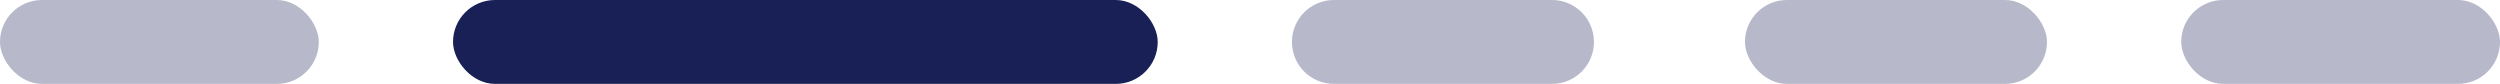 <svg width="149" height="5" viewBox="0 0 149 5" fill="none" xmlns="http://www.w3.org/2000/svg">
<rect width="19" height="5" rx="2.5" fill="#182056" fill-opacity="0.31"/>
<path d="M77 2.5C77 1.119 78.119 0 79.5 0H92.5C93.881 0 95 1.119 95 2.5C95 3.881 93.881 5 92.5 5H79.5C78.119 5 77 3.881 77 2.5Z" fill="#182056" fill-opacity="0.31"/>
<rect x="27" width="42" height="5" rx="2.5" fill="#182056"/>
<rect x="104" width="18" height="5" rx="2.5" fill="#182056" fill-opacity="0.31"/>
<rect x="130" width="19" height="5" rx="2.5" fill="#182056" fill-opacity="0.31"/>
</svg>
